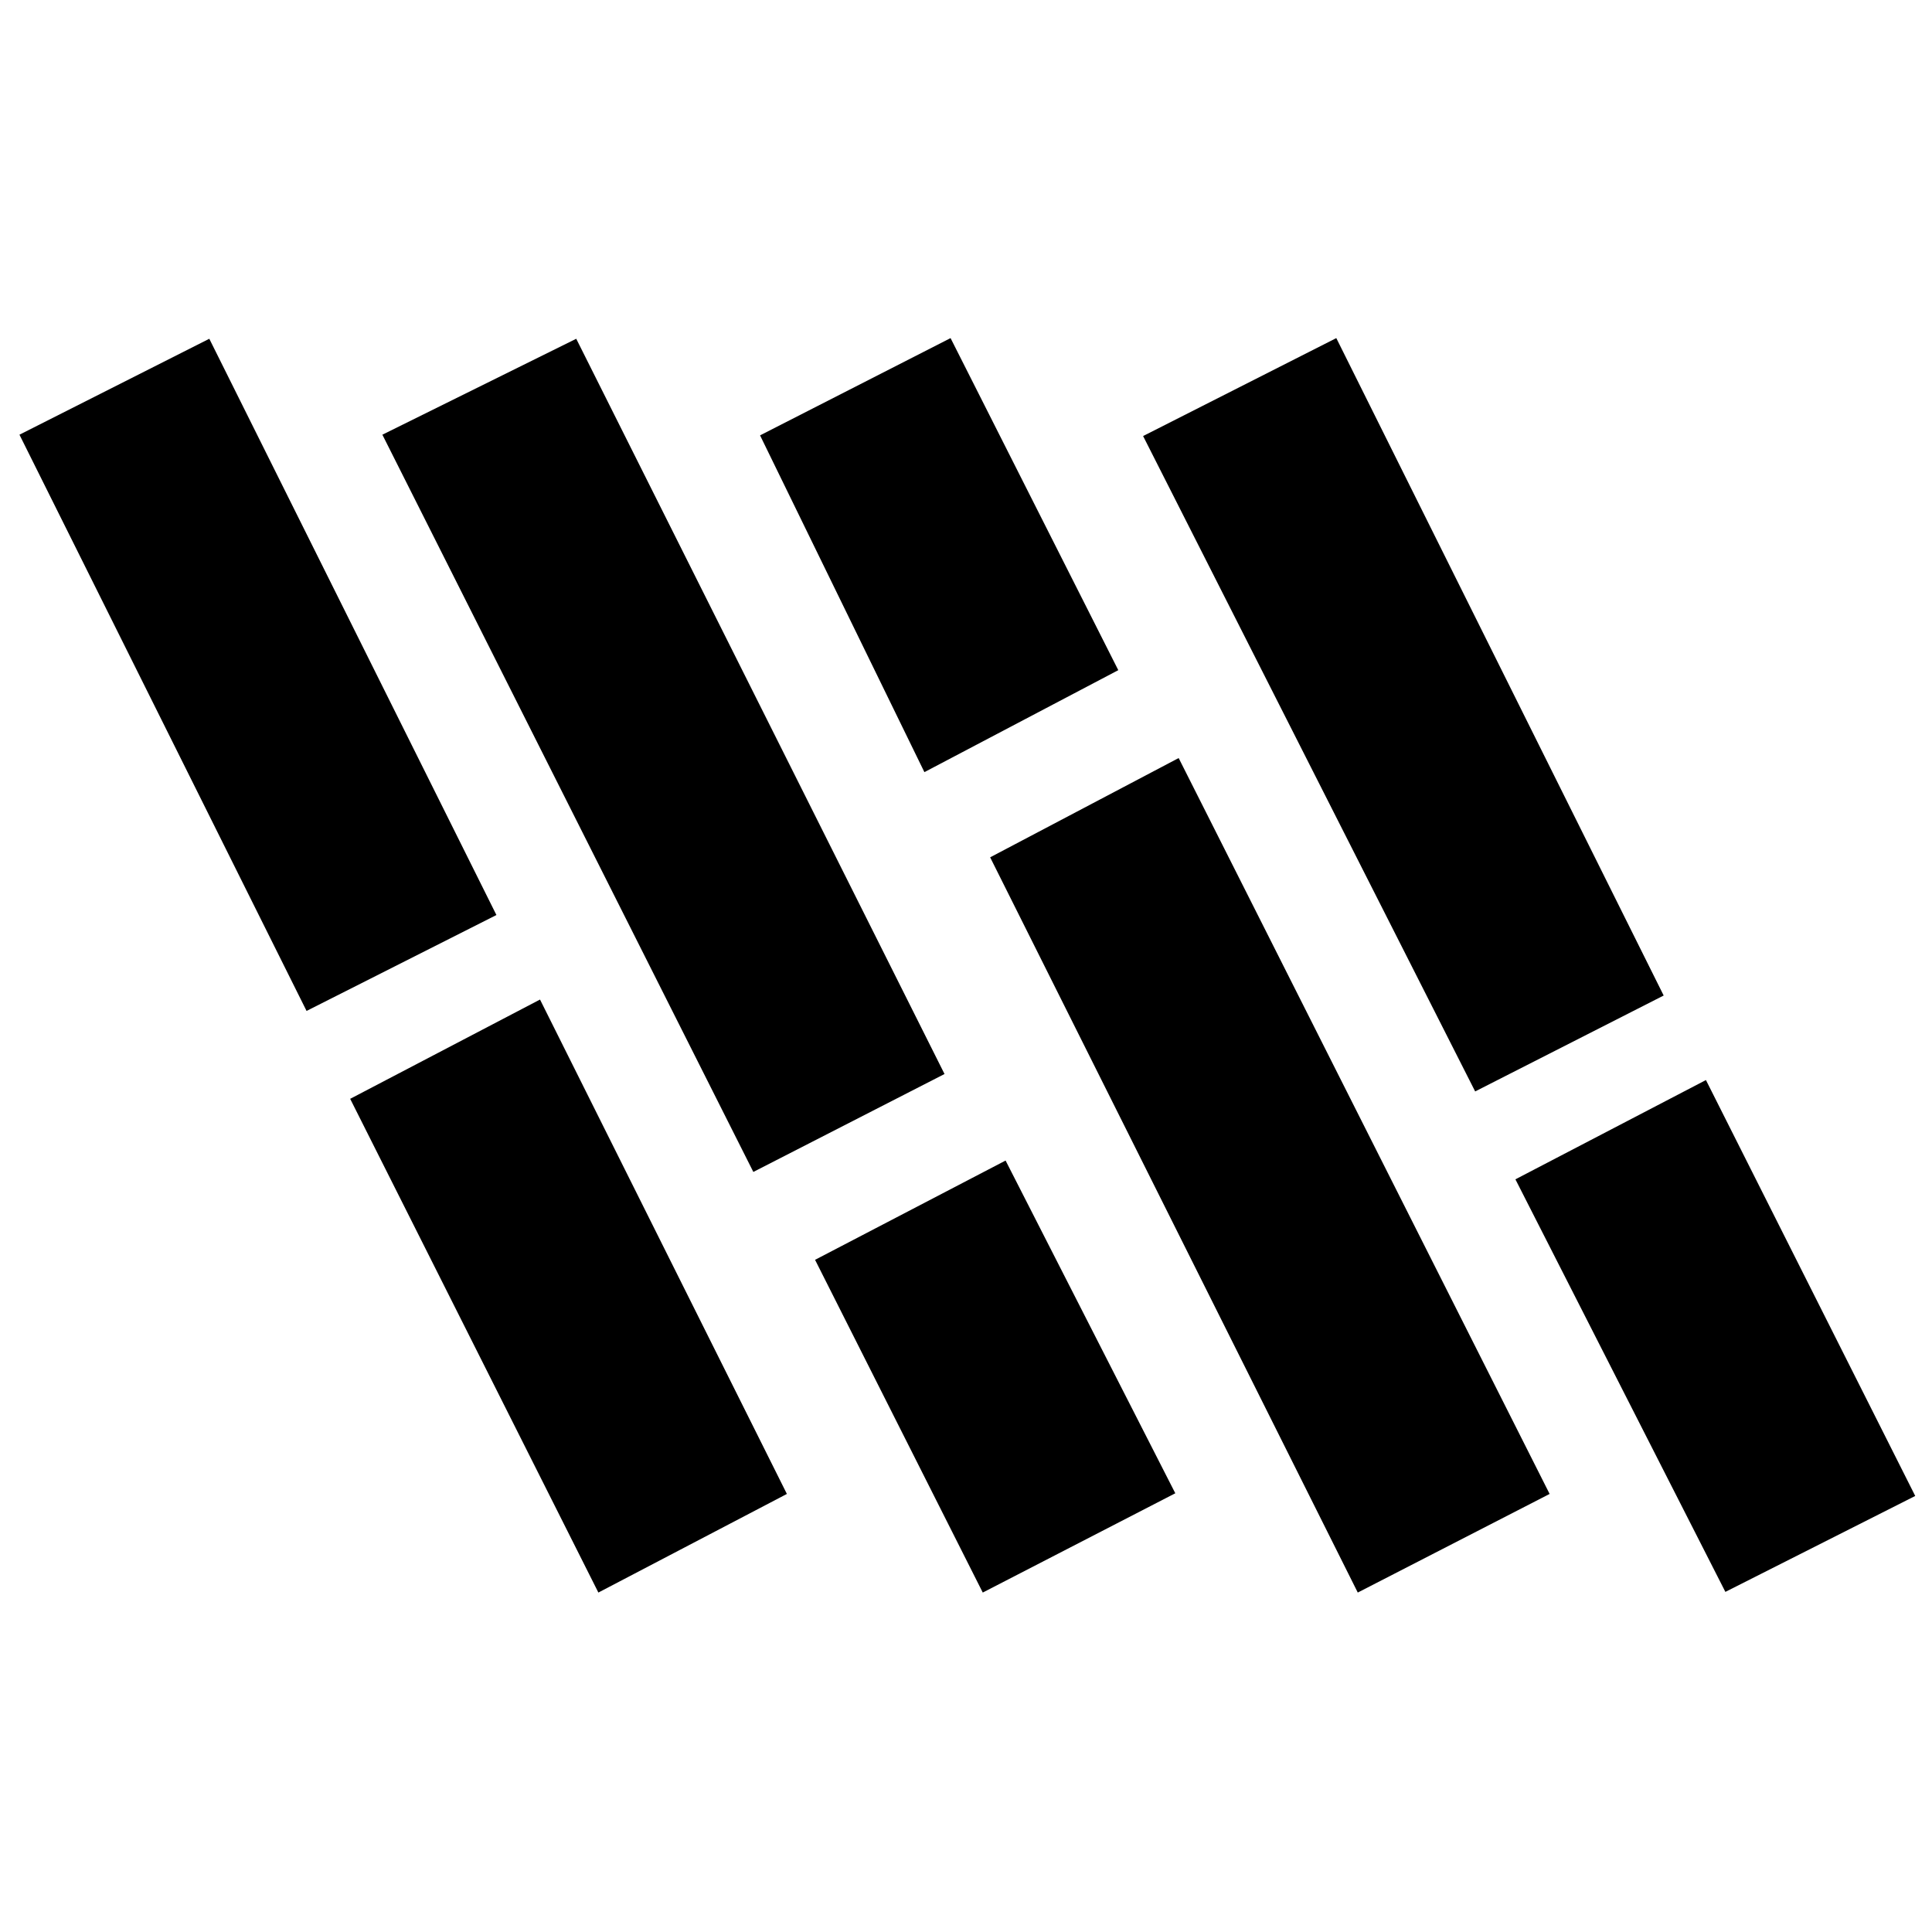 <svg xmlns="http://www.w3.org/2000/svg" height="40" viewBox="0 -960 960 960" width="40"><path d="M152.33-457.67 9.67-744 104-791.67l142.67 286.34-94.34 47.66Zm145 289L174-414l94.33-49.33L391-217.67l-93.67 49Zm77-209L190-744l96.33-47.67 183 365.34-95 48.66Zm85-198.66-81.66-167.34L472.33-792l83.34 165-96.34 50.67Zm29 407.66L405-334l94.67-49.33L584-218l-95.67 49.33Zm186.34 0L492-534l93.67-49.33L770-217.67l-95.33 49Zm58.33-249L568-743.33 664-792l162.67 326.67L733-417.67ZM857.33-169 753-374l94.67-49.33 104 206.66L857.33-169Z"/></svg>